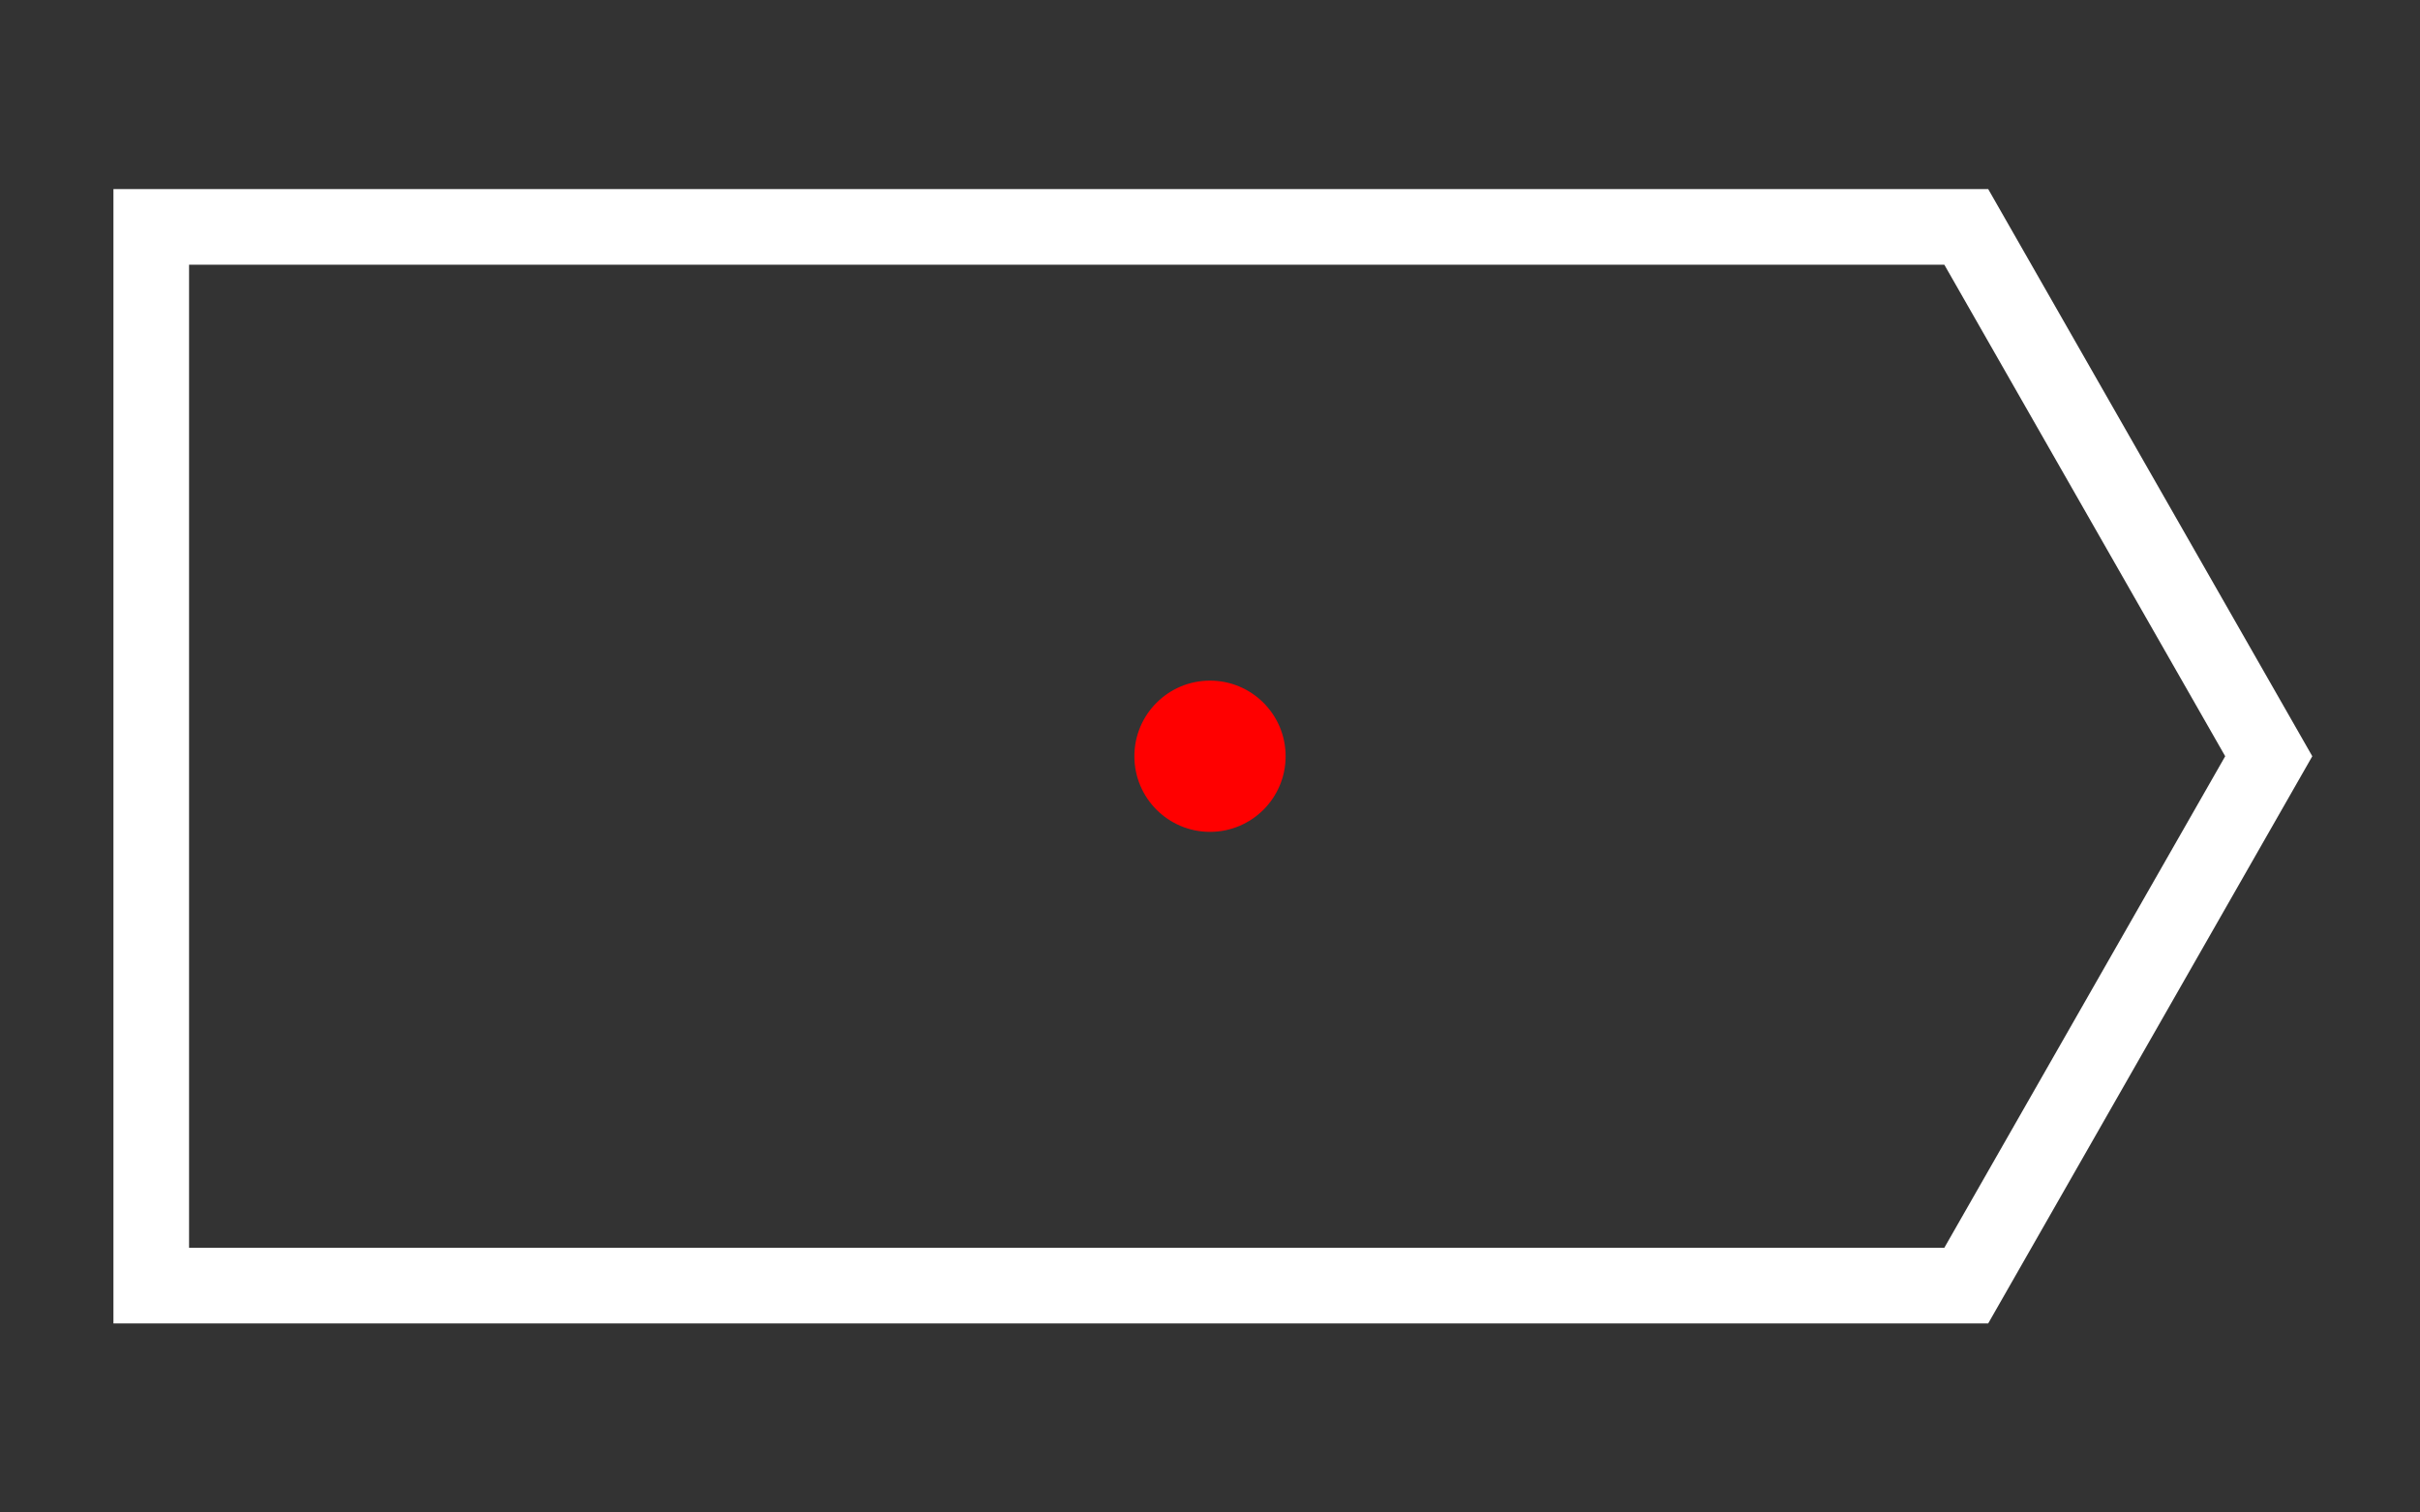 <?xml version="1.0" encoding="utf-8" ?>
<svg xmlns="http://www.w3.org/2000/svg" viewBox="0 0 16 10">
    <rect x="0" y="0" width="16" height="10" fill="#333333" stroke="none"/>
    <circle cx="50%" cy="50%" r="0.5" fill="red"/>
    <path d="M1 1.5h12l2 3.5l-2 3.5h-12z" fill="transparent" stroke="white" stroke-width="0.5"/>
</svg>